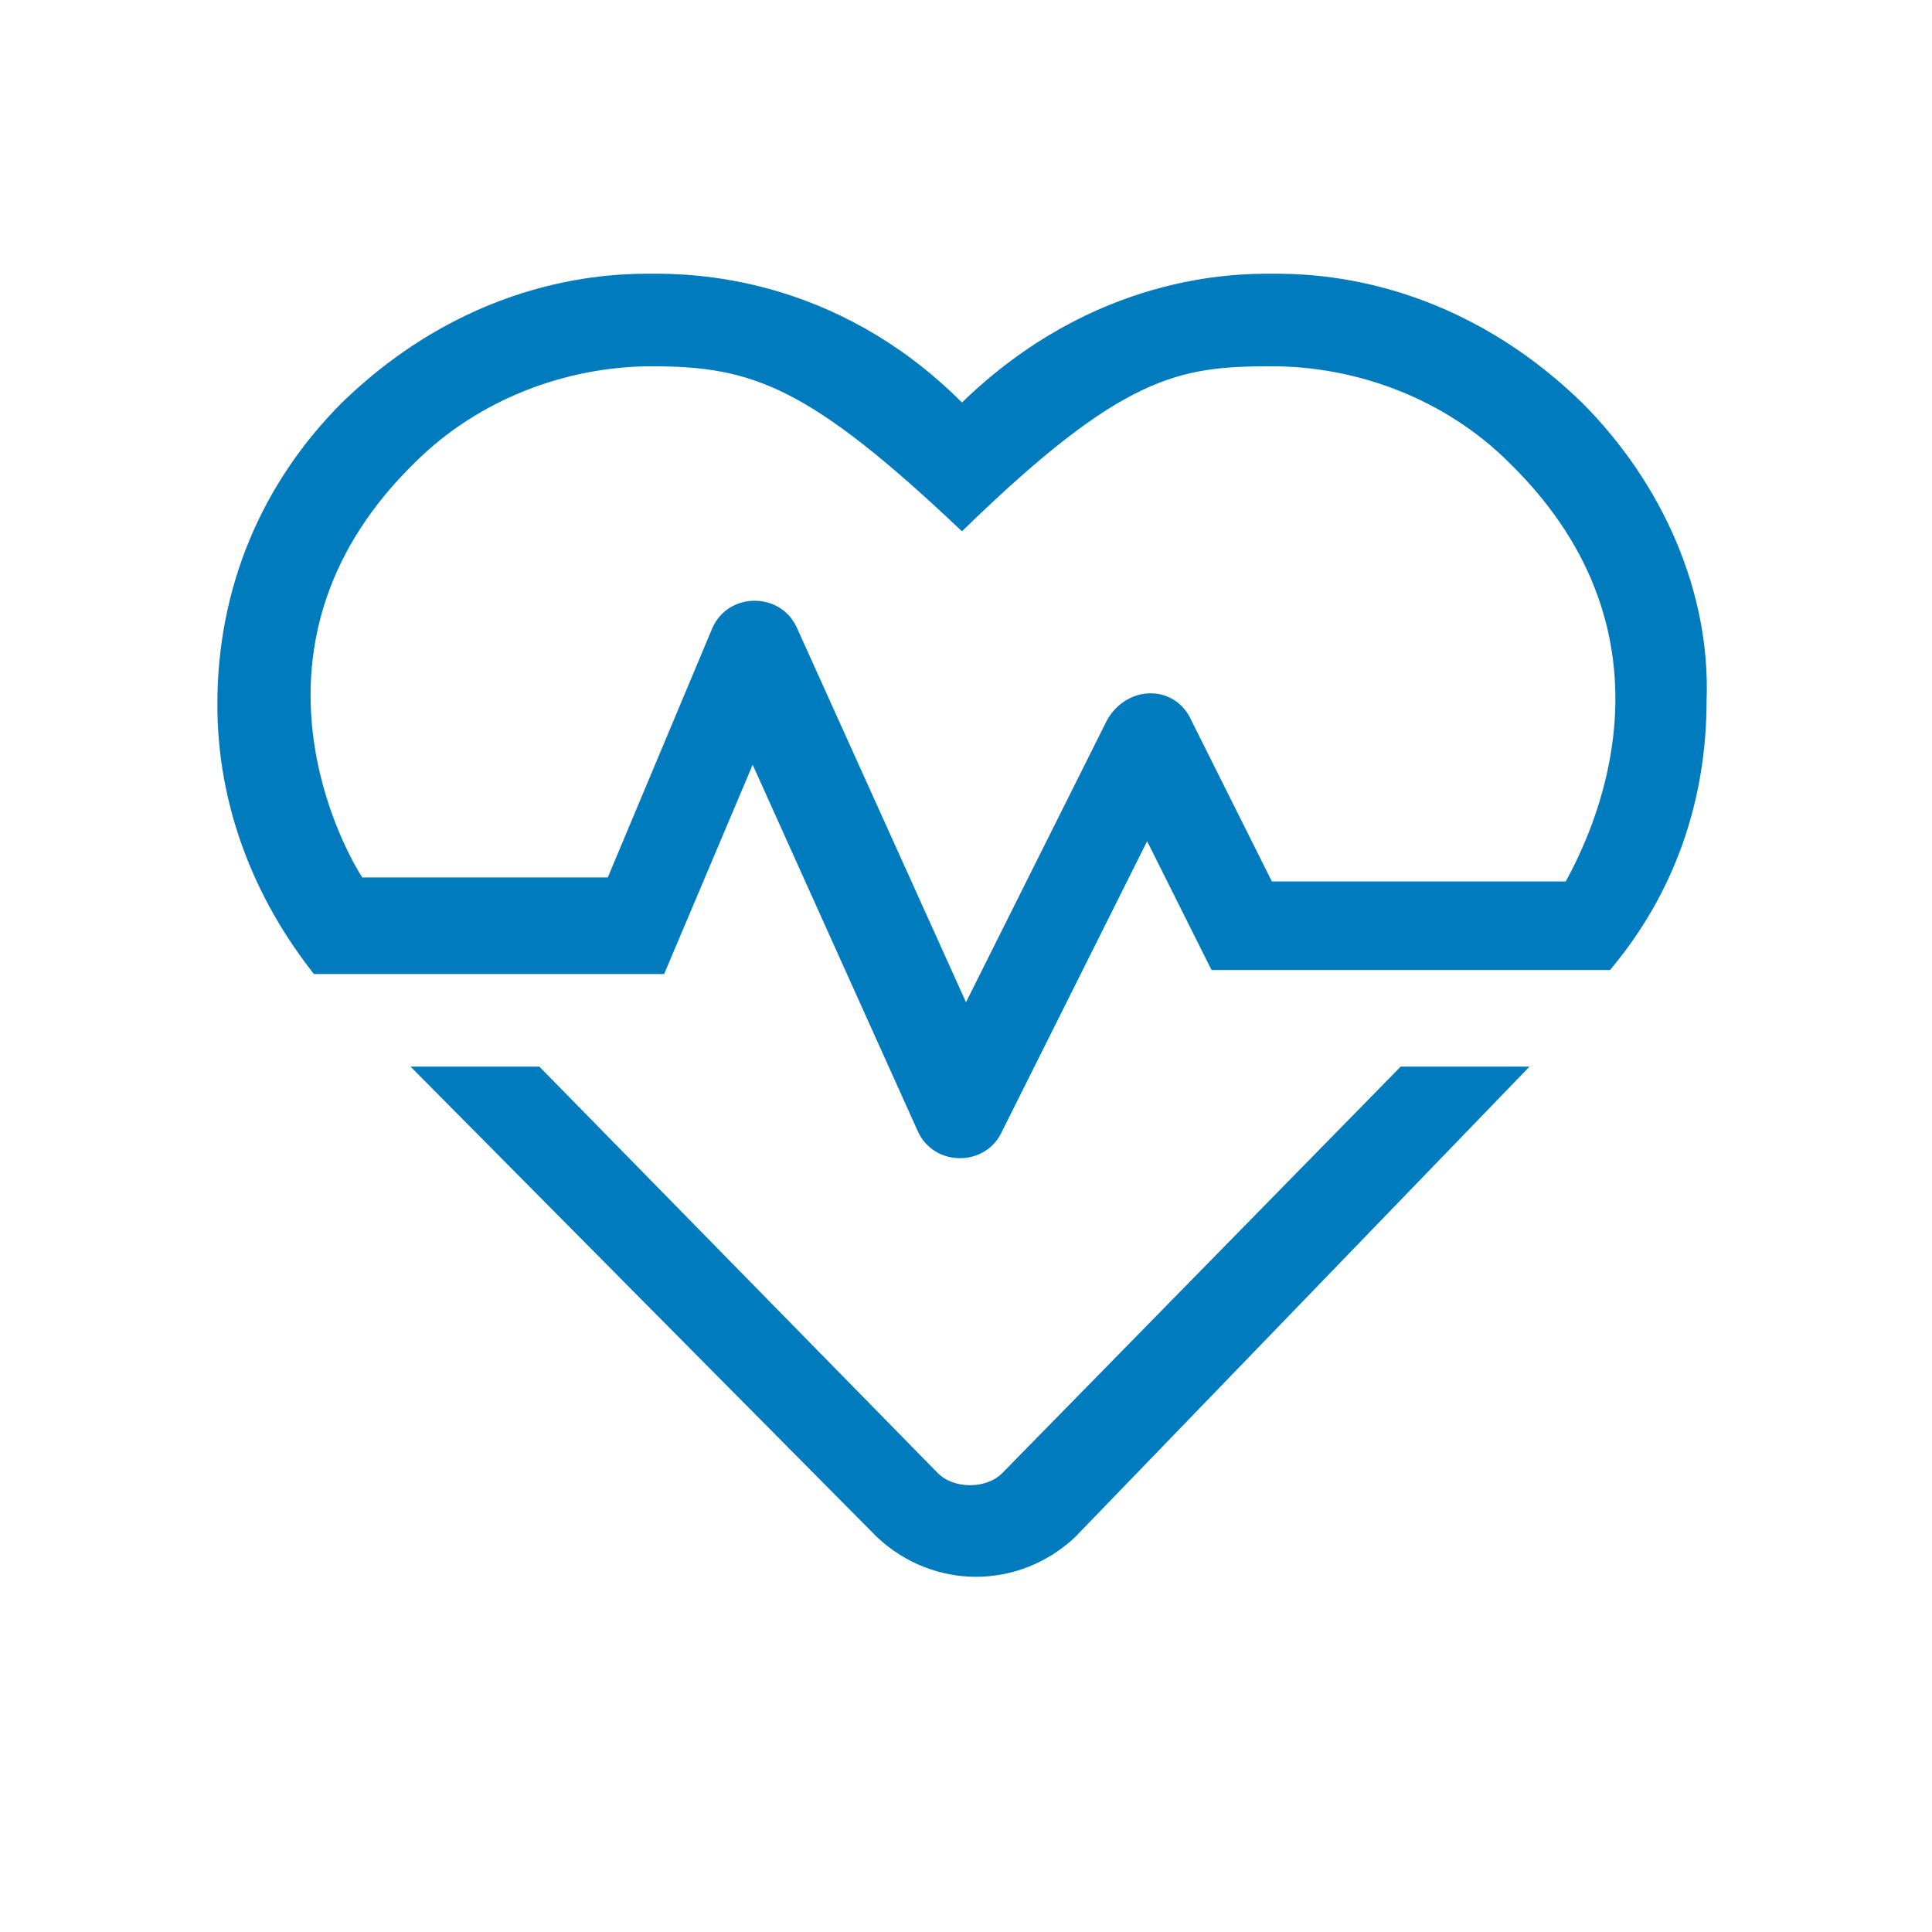 <svg version="1.1" id="patient_care" xmlns="http://www.w3.org/2000/svg" x="0" y="0" viewBox="0 0 48 48" xml:space="preserve"><path d="M39.3 10c-3.3-3.2-6.8-3.2-7.7-3.2s-4.4 0-7.7 3.2c-3.2-3.2-6.8-3.2-7.7-3.2-.9 0-4.4 0-7.7 3.2-2 2-3.1 4.6-3.1 7.5 0 2.5.9 4.8 2.4 6.7h8.7l2.2-5.2 4.1 9.1c.4.9 1.7.9 2.1 0l3.6-7.2 1.6 3.2H40c1.6-1.9 2.4-4.2 2.4-6.7.1-2.7-1.1-5.4-3.1-7.4zm-.4 11.9h-7.3l-2-4c-.4-.9-1.6-.9-2.1 0l-3.5 7-4.2-9.3c-.4-.9-1.7-.9-2.1 0l-2.6 6.2H9c-.7-1.1-3.1-6 1.3-10.3 1.6-1.6 3.8-2.4 5.9-2.4 2.5 0 3.9.5 7.7 4.1 4-3.9 5.4-4.1 7.7-4.1 2.1 0 4.3.8 5.9 2.4 4.5 4.4 2 9.3 1.4 10.4zm-14 14.7c-.4.4-1.2.4-1.6 0l-9.9-10.1h-3.2l11.6 11.7c1.4 1.3 3.5 1.3 4.9 0L38 26.5h-3.2l-9.9 10.1z" fill="#007cbe"/></svg>